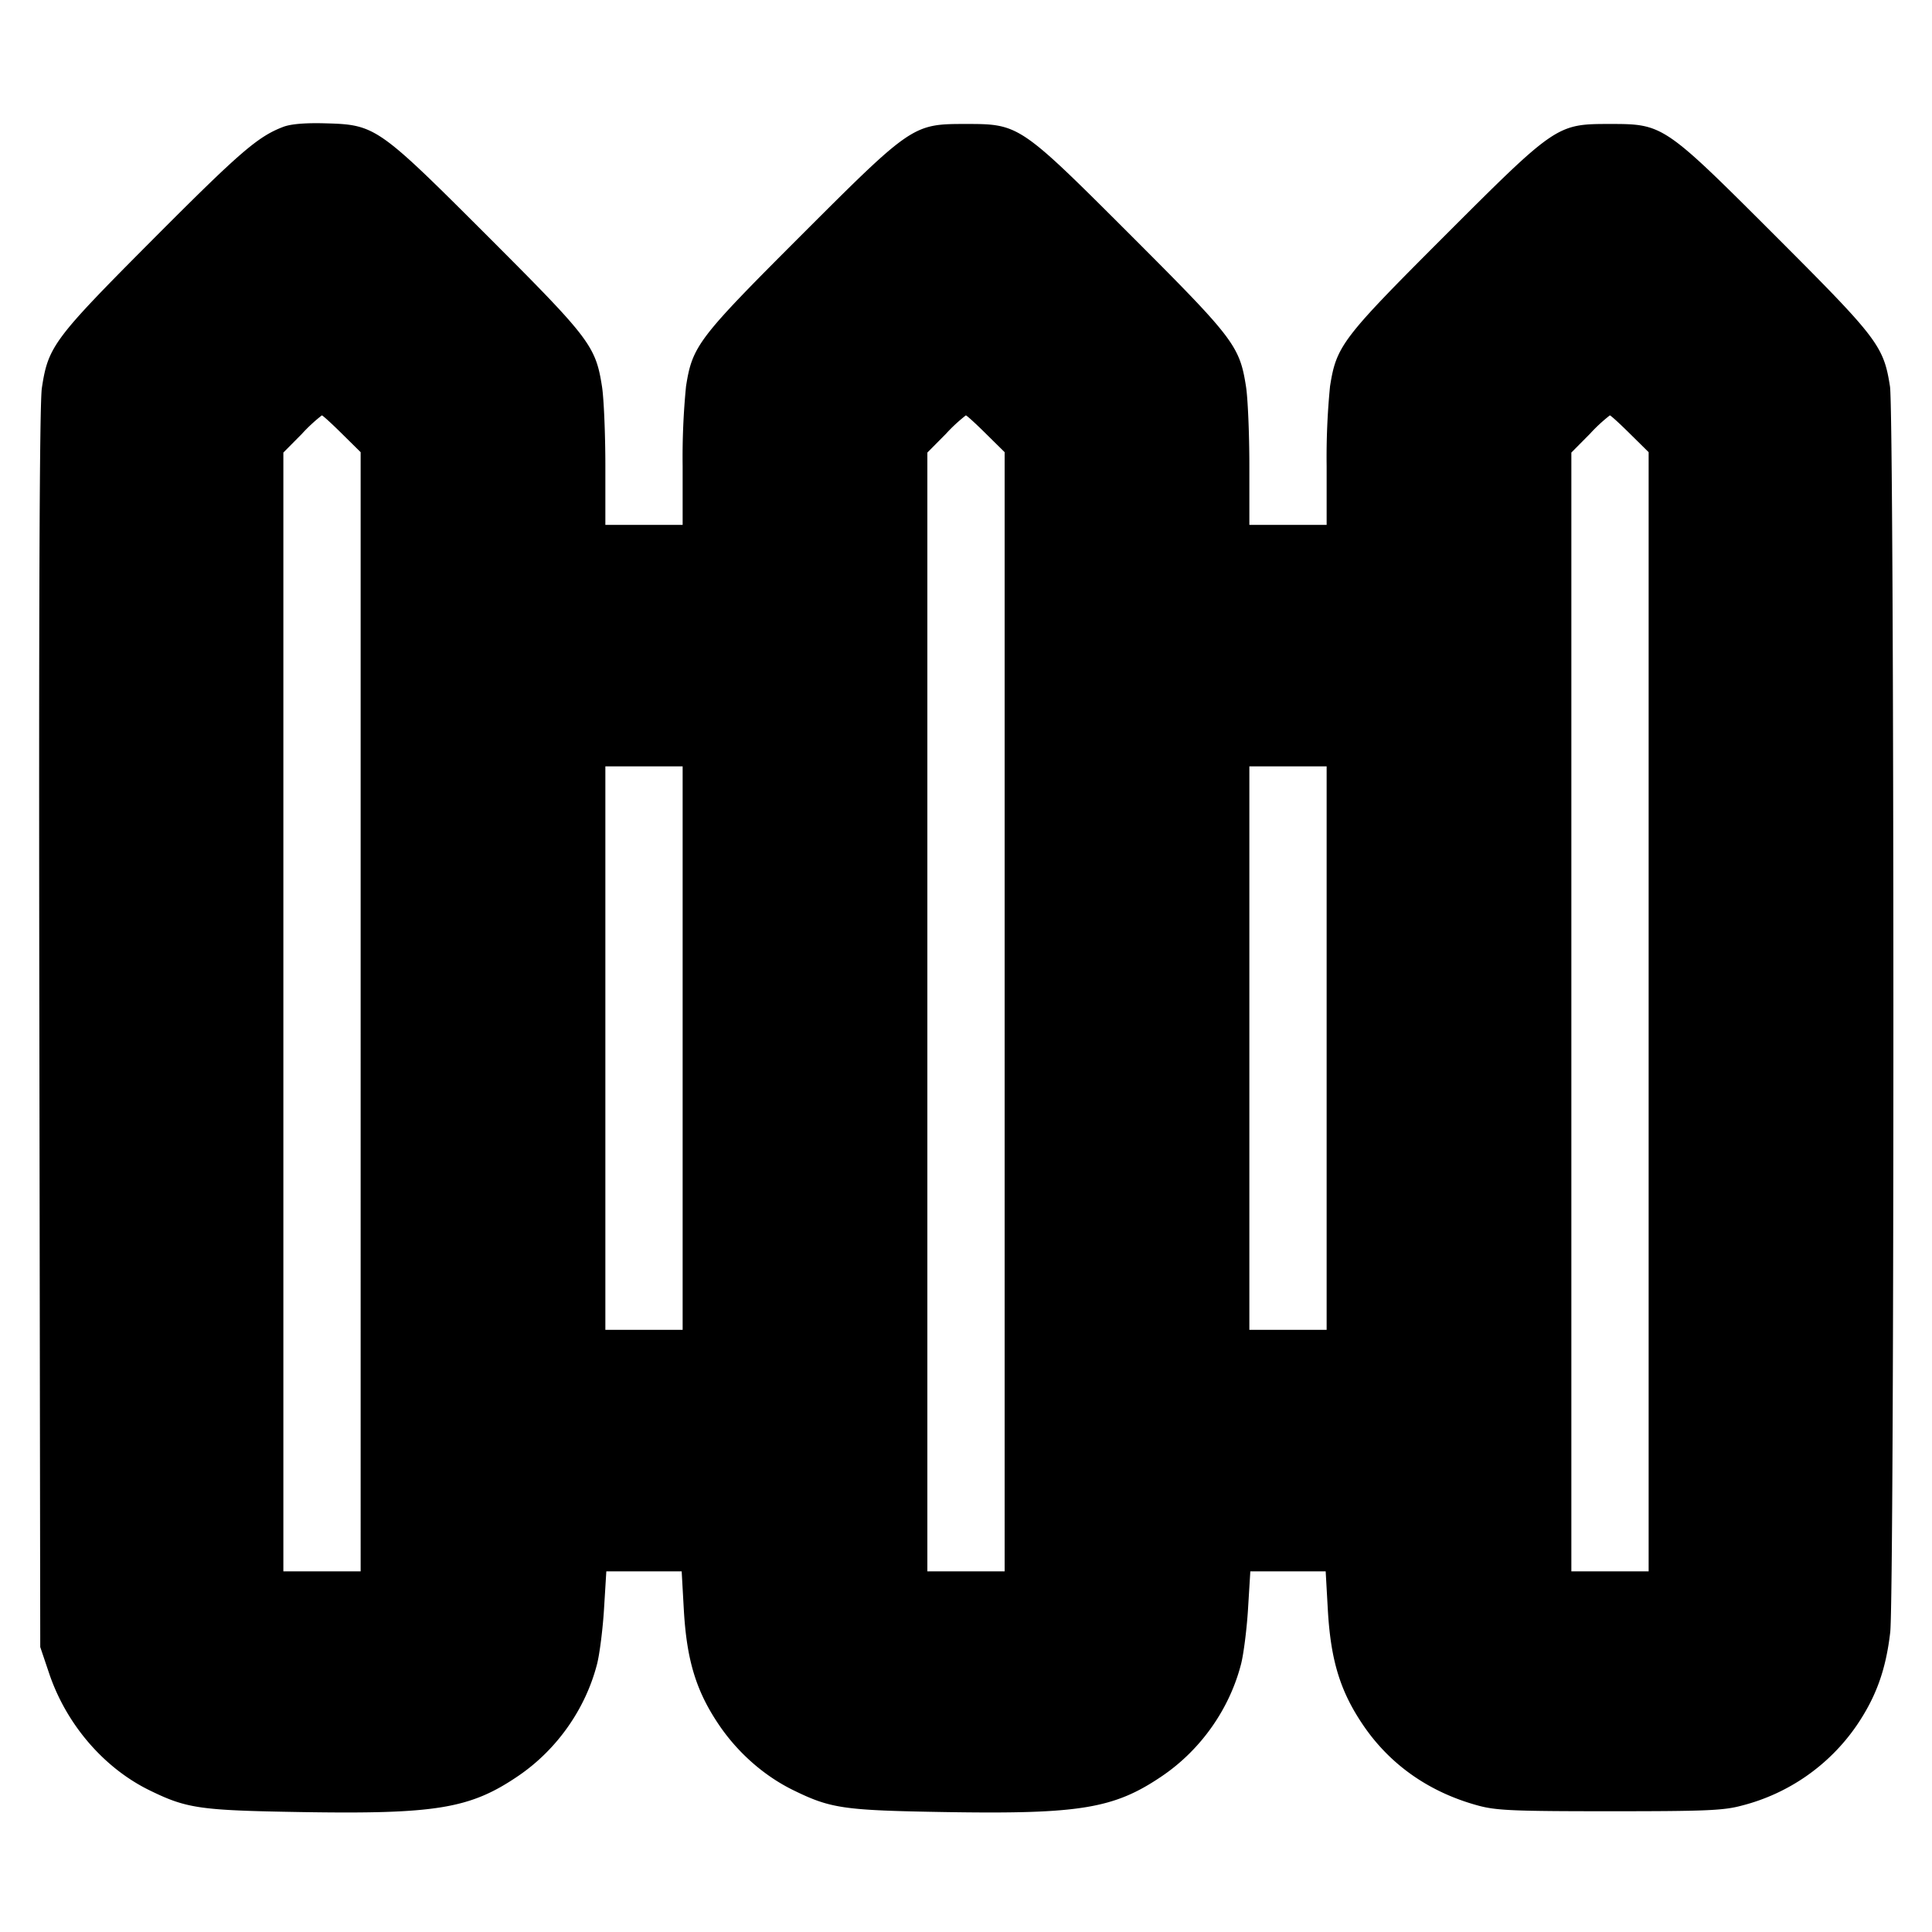 <svg xmlns="http://www.w3.org/2000/svg" width="24" height="24" fill="none" stroke="currentColor" stroke-linecap="round" stroke-linejoin="round" stroke-width="3"><path fill="#000" fill-rule="evenodd" stroke="none" d="M3.516 1.577c-.314.12-.537.313-1.617 1.397C.668 4.21.598 4.303.52 4.82c-.029.192-.039 2.693-.031 7.96L.5 20.46l.112.332c.214.631.68 1.172 1.248 1.449.461.225.619.248 1.87.269 1.688.028 2.11-.042 2.707-.448.481-.327.838-.834.981-1.395.032-.128.071-.438.086-.69l.028-.457h.936l.027.482c.036.625.154 1.01.439 1.429.235.346.564.634.926.81.461.225.619.248 1.87.269 1.688.028 2.11-.042 2.707-.448.481-.327.838-.834.981-1.395.032-.128.071-.438.086-.69l.028-.457h.936l.027.482c.036.625.154 1.01.439 1.429.335.493.823.834 1.426.998.225.062.445.071 1.64.071s1.415-.009 1.64-.071a2.47 2.47 0 0 0 1.423-.993c.243-.357.364-.694.418-1.159.054-.474.052-15.132-.003-15.477-.079-.503-.15-.596-1.416-1.862C20.67 1.546 20.661 1.54 20 1.54s-.67.006-2.062 1.398c-1.266 1.266-1.337 1.359-1.416 1.862a9 9 0 0 0-.042.99v.73h-.96v-.73c0-.401-.019-.847-.042-.99-.079-.503-.15-.596-1.416-1.862C12.67 1.546 12.661 1.54 12 1.54s-.67.006-2.062 1.398C8.672 4.204 8.601 4.297 8.522 4.8a9 9 0 0 0-.042.99v.73h-.96v-.73c0-.401-.019-.847-.042-.99-.079-.503-.15-.596-1.416-1.862-1.368-1.368-1.399-1.389-2.02-1.406-.253-.007-.431.008-.526.045m.733 3.812.231.228V19.52h-.96V5.622l.229-.231a2 2 0 0 1 .249-.231c.011 0 .124.103.251.229m8 0 .231.228V19.52h-.96V5.622l.229-.231a2 2 0 0 1 .249-.231c.011 0 .124.103.251.229m8 0 .231.228V19.52h-.96V5.622l.229-.231a2 2 0 0 1 .249-.231c.011 0 .124.103.251.229M8.48 13.02v3.5h-.96v-7h.96zm8 0v3.5h-.96v-7h.96z"/></svg>